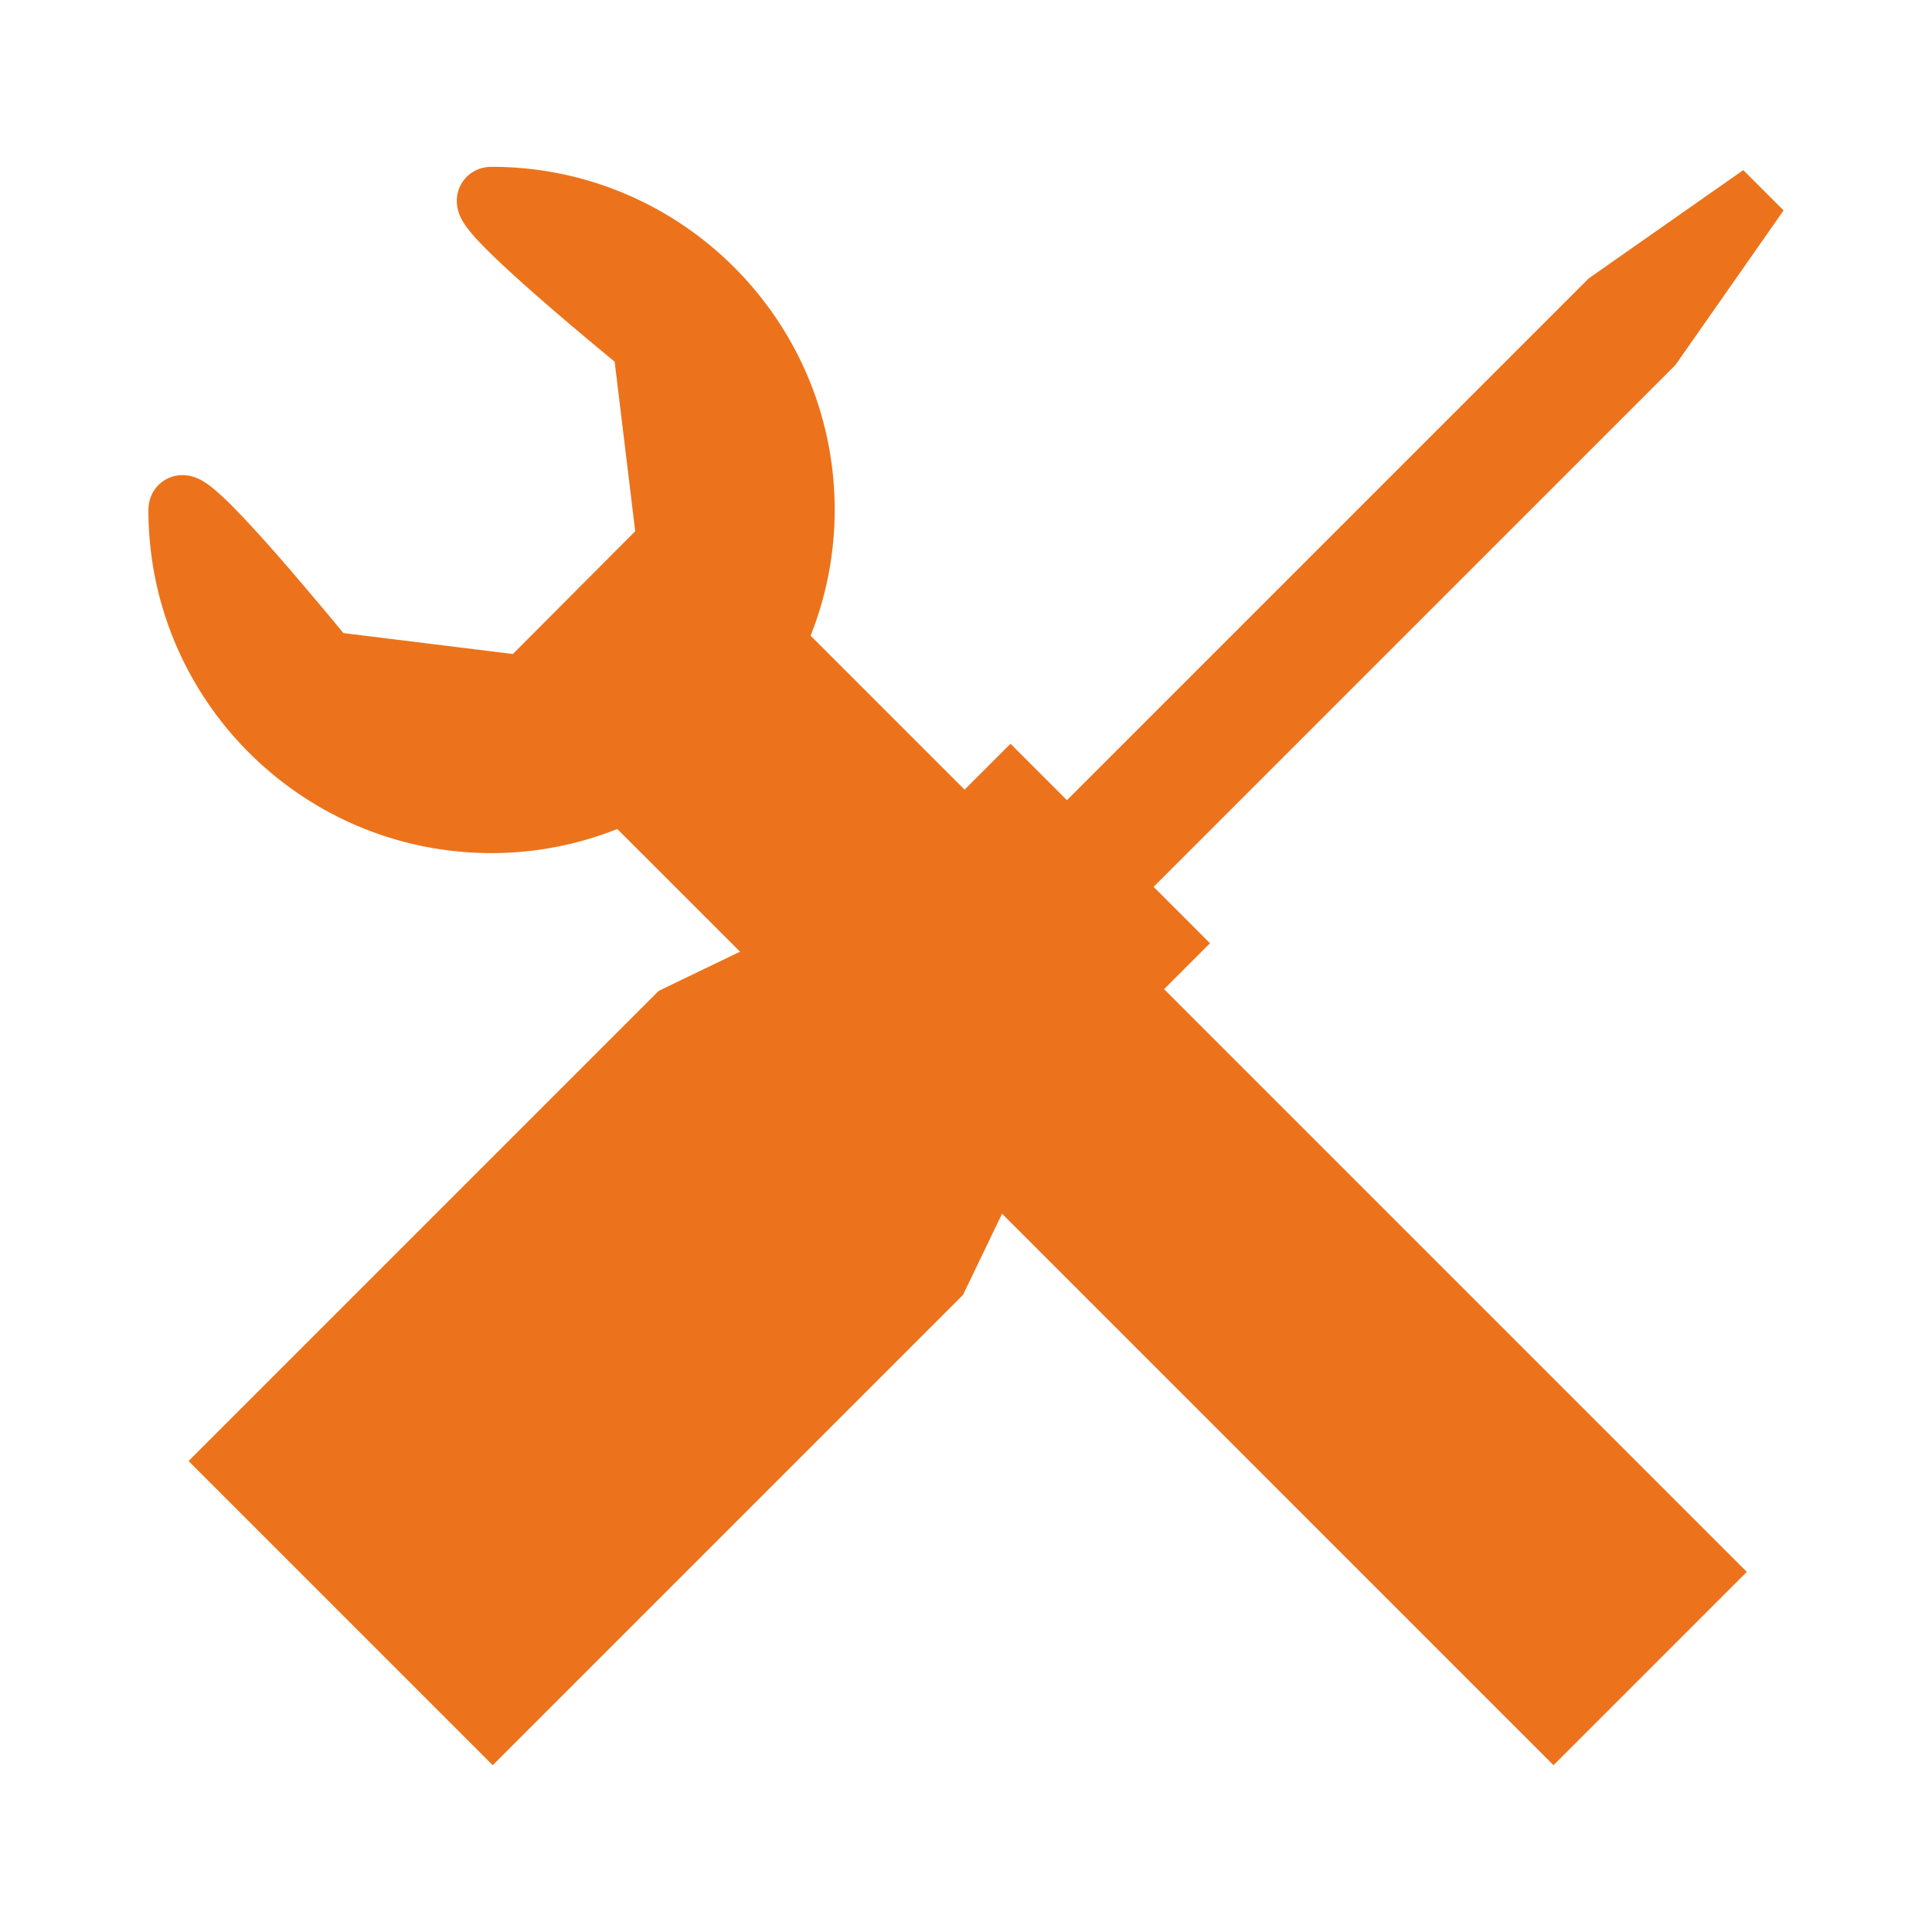 <svg viewBox="0 0 128 128" xml:space="preserve" xmlns="http://www.w3.org/2000/svg" enable-background="new 0 0 128 128"><path d="m102.924 116.949 12.807-12.807-62.026-62.026a22.606 22.606 0 0 0 1.596-8.332c-.002-12.556-10.178-22.731-22.732-22.733h-.008l-.045.001v.002c-.152.003-.33.017-.547.07a2.26 2.26 0 0 0-1.455 1.146c-.197.38-.25.756-.25 1.039.006.438.102.704.178.913.162.393.318.607.48.836.305.409.654.791 1.074 1.226.73.75 1.667 1.618 2.676 2.522 2.246 2.009 4.853 4.172 6.051 5.158l1.361 11.231-8.104 8.135-11.23-1.388a252.176 252.176 0 0 0-3.846-4.559c-1.138-1.311-2.314-2.623-3.314-3.647a20.032 20.032 0 0 0-1.396-1.318 6.038 6.038 0 0 0-.697-.513 3.33 3.33 0 0 0-.494-.246 2.428 2.428 0 0 0-.91-.18 2.262 2.262 0 0 0-.914.19 2.25 2.25 0 0 0-1.246 1.423 2.435 2.435 0 0 0-.1.69c.001 12.56 10.175 22.736 22.733 22.738a22.523 22.523 0 0 0 8.333-1.597l62.025 62.026z" fill="#ec731b" class="fill-2f3435"></path><path d="m70.229 72.43 9.937-9.937-3.737-3.738 34.569-34.568 7.17-10.247-2.672-2.67-10.24 7.174-34.569 34.57-3.74-3.74-9.937 9.938-13.364 6.431-31.154 31.154 20.153 20.152 31.154-31.153z" fill="#ec731b" class="fill-2f3435"></path></svg>